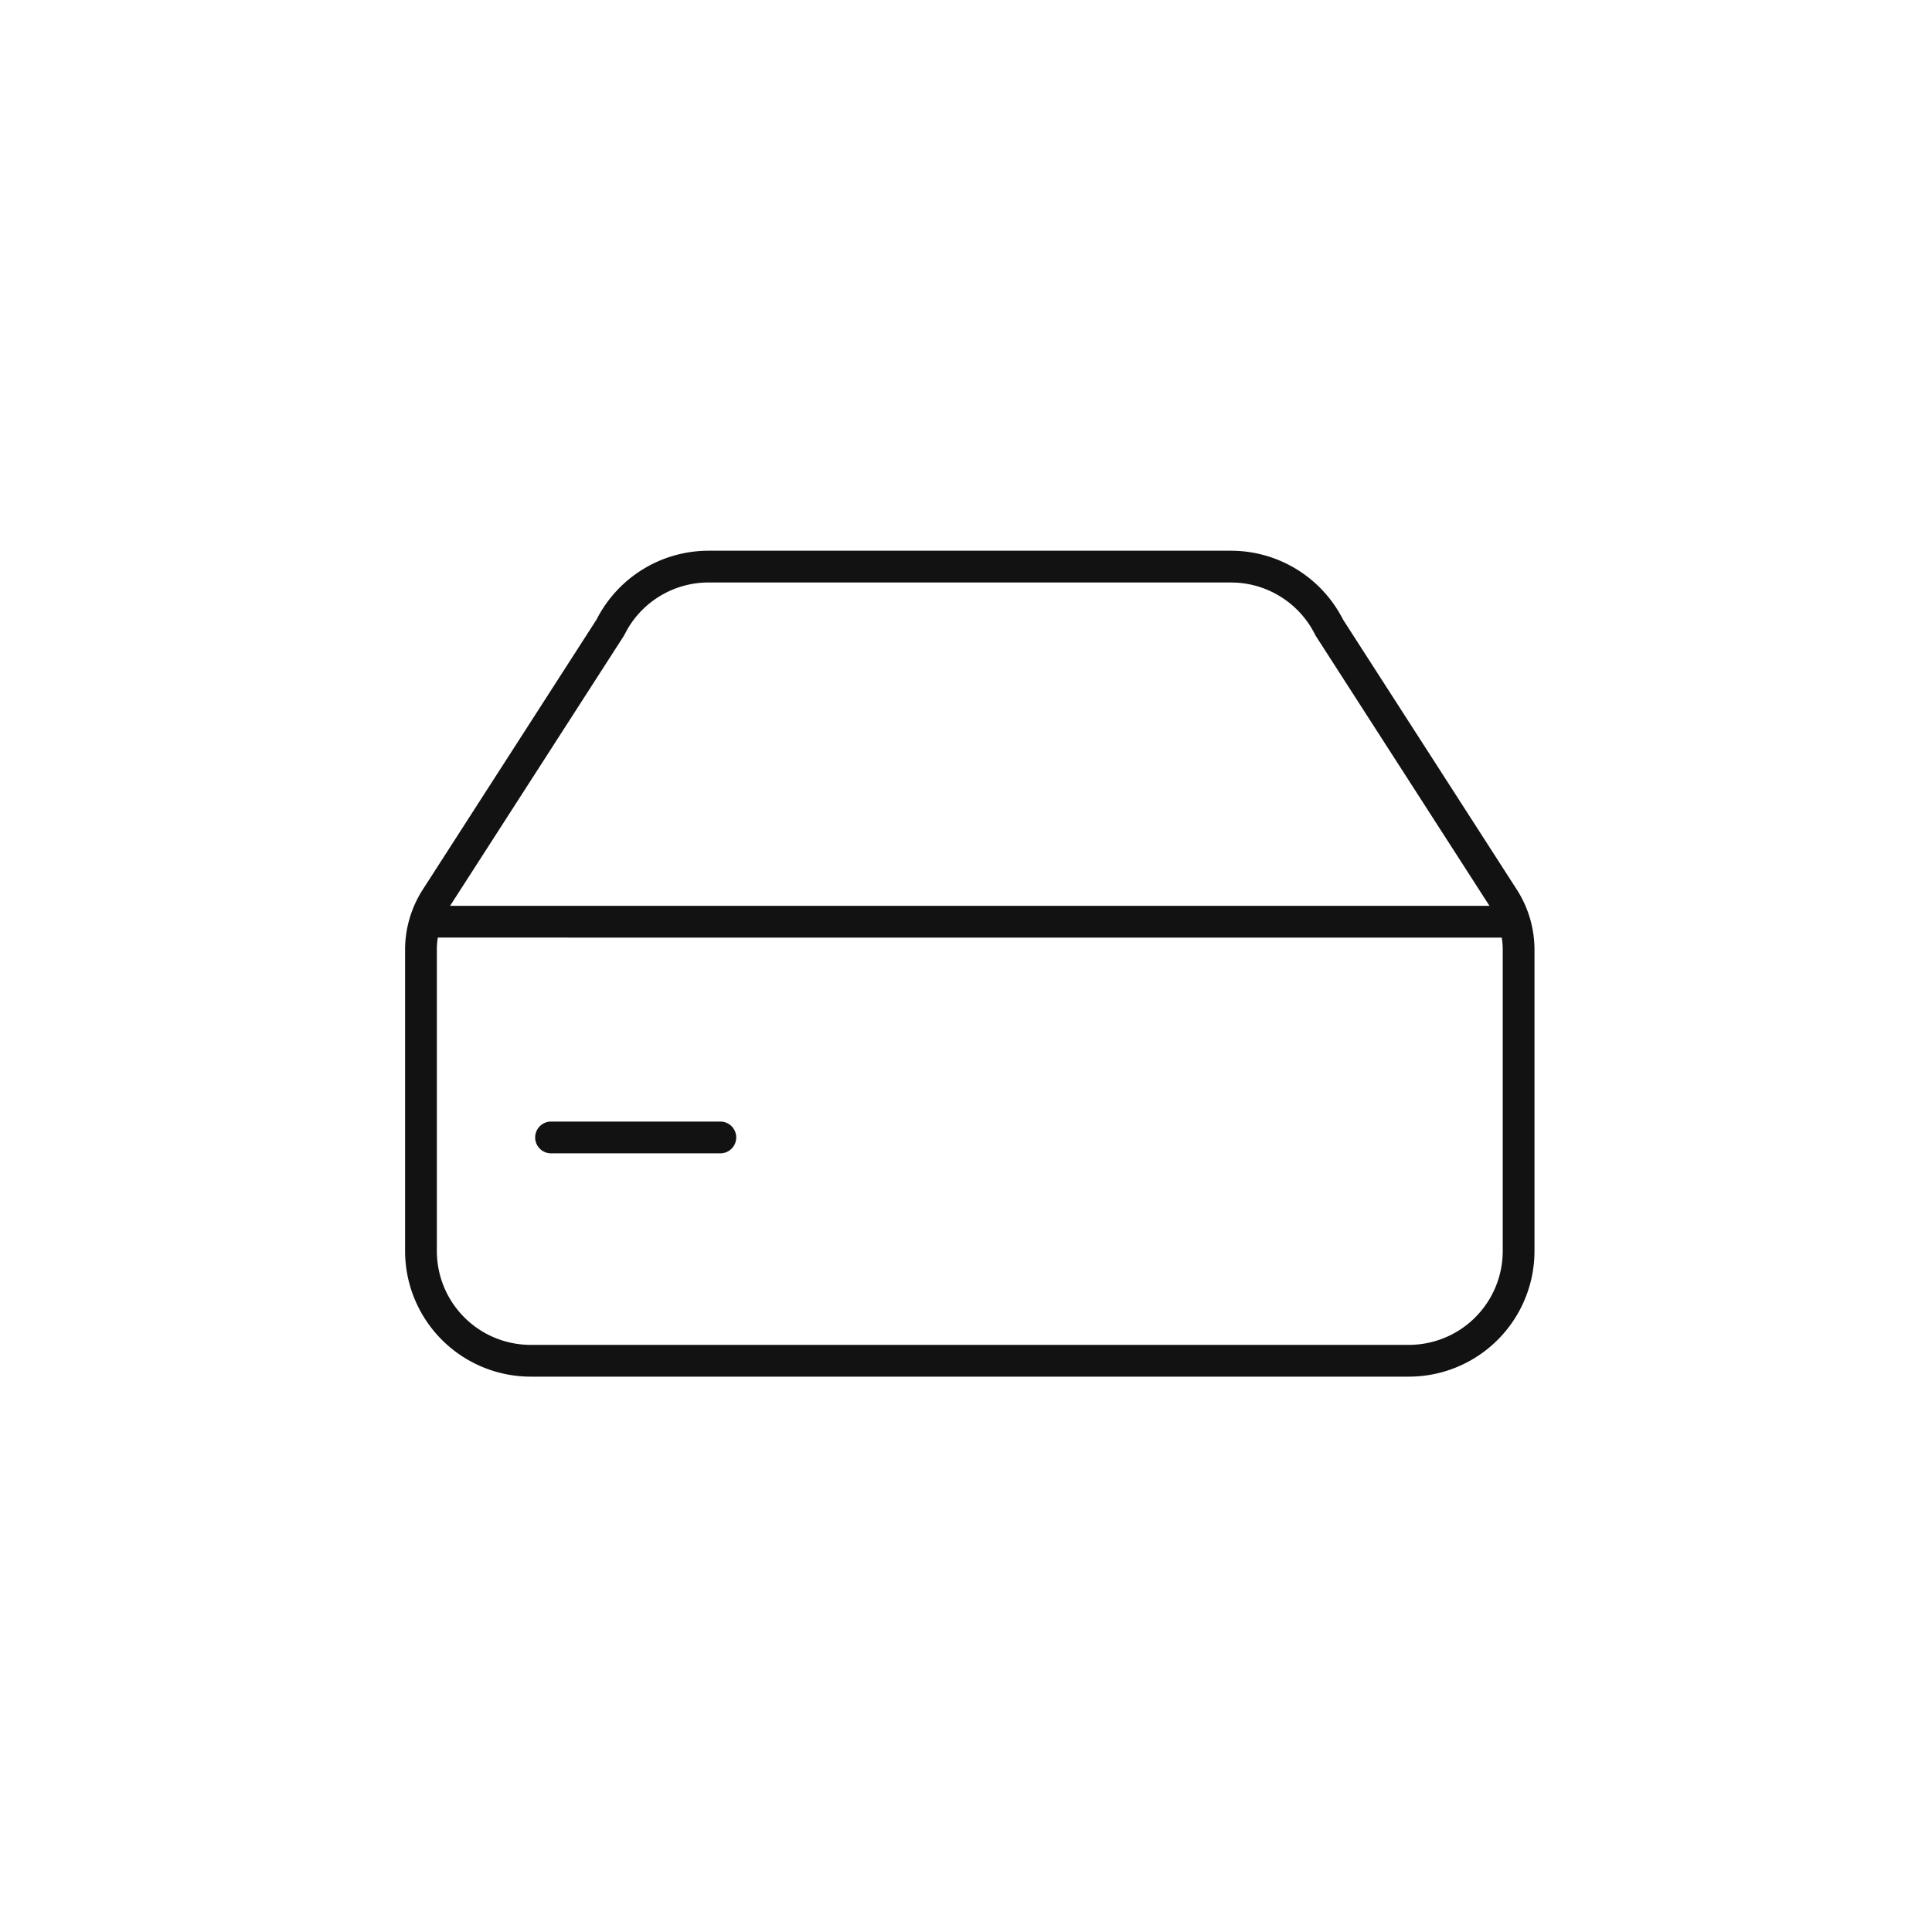<svg xmlns="http://www.w3.org/2000/svg" width="113" height="112" fill="none"><path fill="#121212" d="M42.228 65.604a.929.929 0 0 1 0 1.848l-.095.005H32.23a.929.929 0 0 1 0-1.858h9.903z"/><path fill="#121212" fill-rule="evenodd" d="M72.258 32.216a7.35 7.35 0 0 1 6.291 4.017l10.167 15.798a6.5 6.5 0 0 1 1.034 3.518V73.17a7.35 7.35 0 0 1-7.349 7.348h-51.36a7.35 7.35 0 0 1-7.348-7.348V55.549c0-1.248.36-2.47 1.034-3.518l10.166-15.797a7.35 7.35 0 0 1 6.548-4.023h30.56zM25.606 54.838a4.6 4.6 0 0 0-.055.71V73.17a5.49 5.49 0 0 0 5.49 5.49h51.36a5.493 5.493 0 0 0 5.492-5.49V55.549q0-.359-.057-.71zm15.836-20.77a5.49 5.49 0 0 0-4.732 2.711l-.182.336a1 1 0 0 1-.05.09L26.325 52.98h60.792L76.966 37.206a1 1 0 0 1-.05-.09 5.5 5.5 0 0 0-4.533-3.034L72 34.068z" clip-rule="evenodd"/></svg>